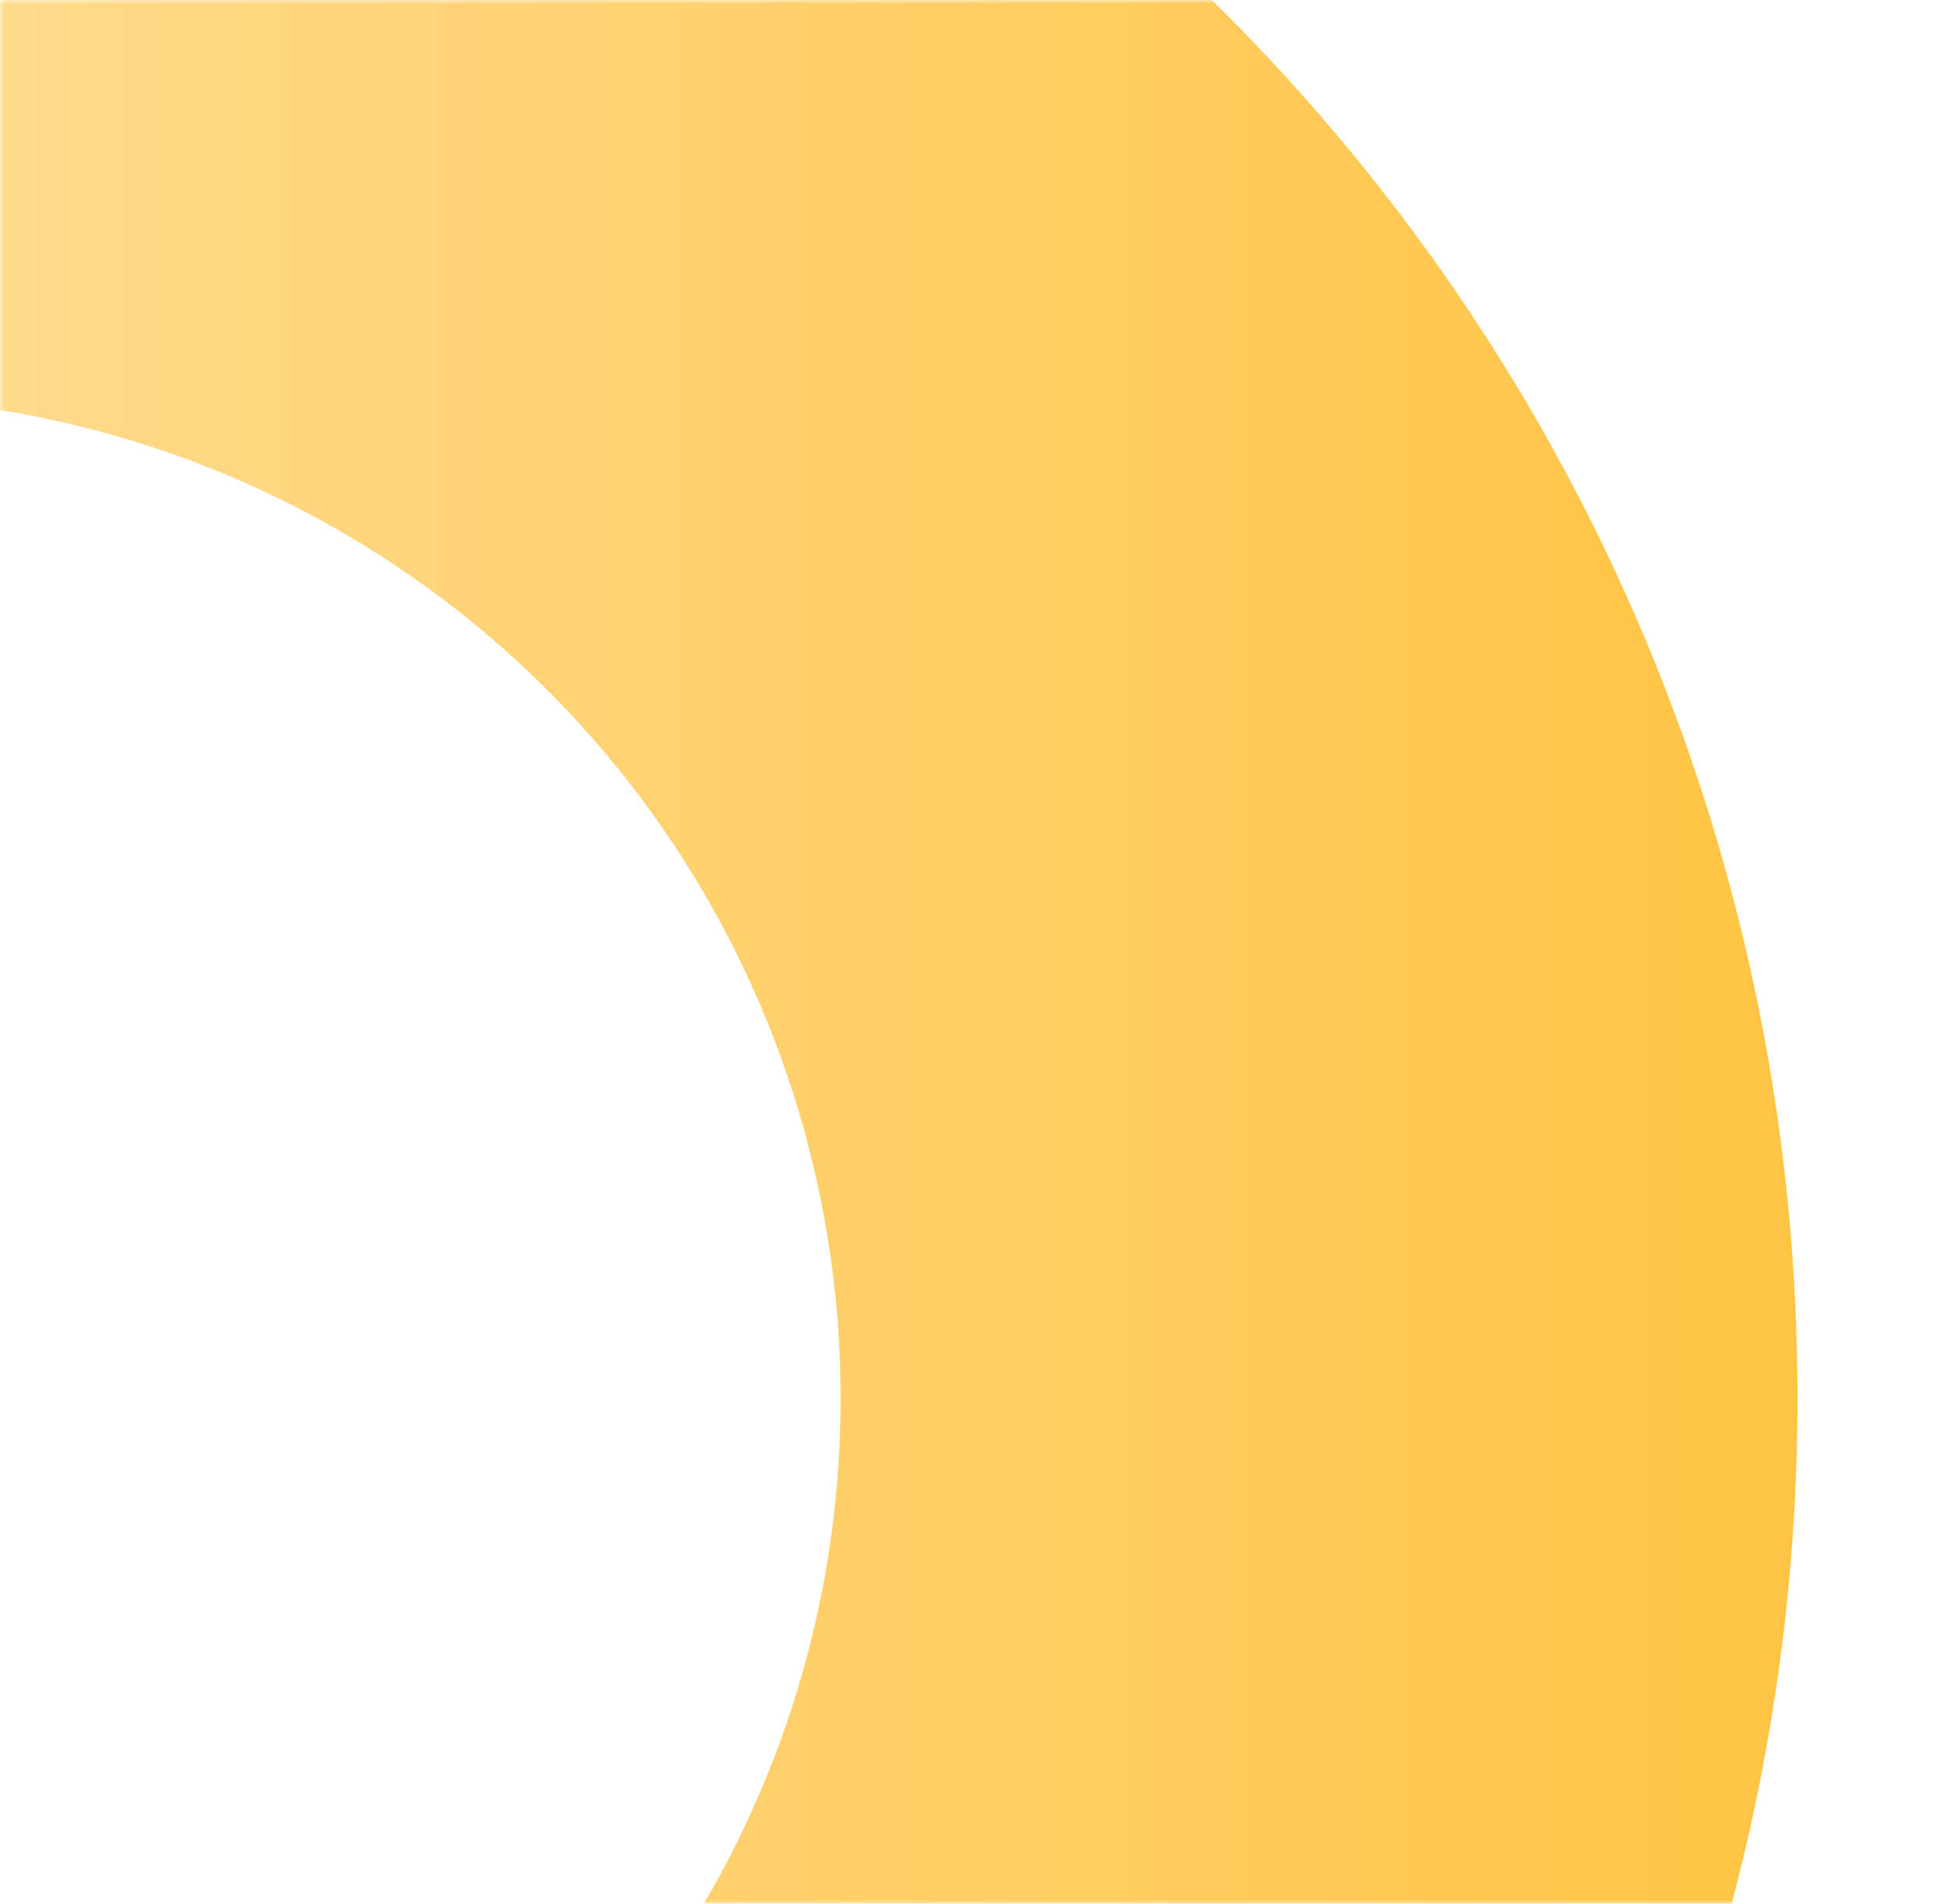 <svg width="240" height="234" viewBox="0 0 240 234" fill="none" xmlns="http://www.w3.org/2000/svg">
<mask id="mask0_62_412" style="mask-type:alpha" maskUnits="userSpaceOnUse" x="0" y="0" width="240" height="234">
<rect width="240" height="234" fill="black"/>
</mask>
<g mask="url(#mask0_62_412)">
<path d="M0 50.41C28.849 55.079 55.093 69.867 74.03 92.125C92.968 114.382 103.362 142.656 103.35 171.88C103.381 193.713 97.581 215.159 86.55 234H212.91C218.293 213.733 221.012 192.85 221 171.88C221 45.41 123.7 -58.29 0 -68.2V50.41Z" fill="url(#paint0_linear_62_412)"/>
</g>
<defs>
<linearGradient id="paint0_linear_62_412" x1="0" y1="82.9" x2="221" y2="82.9" gradientUnits="userSpaceOnUse">
<stop stop-color="#FFDA8B"/>
<stop offset="0.94" stop-color="#FFC547"/>
<stop offset="1" stop-color="#FFC443"/>
</linearGradient>
</defs>
</svg>
